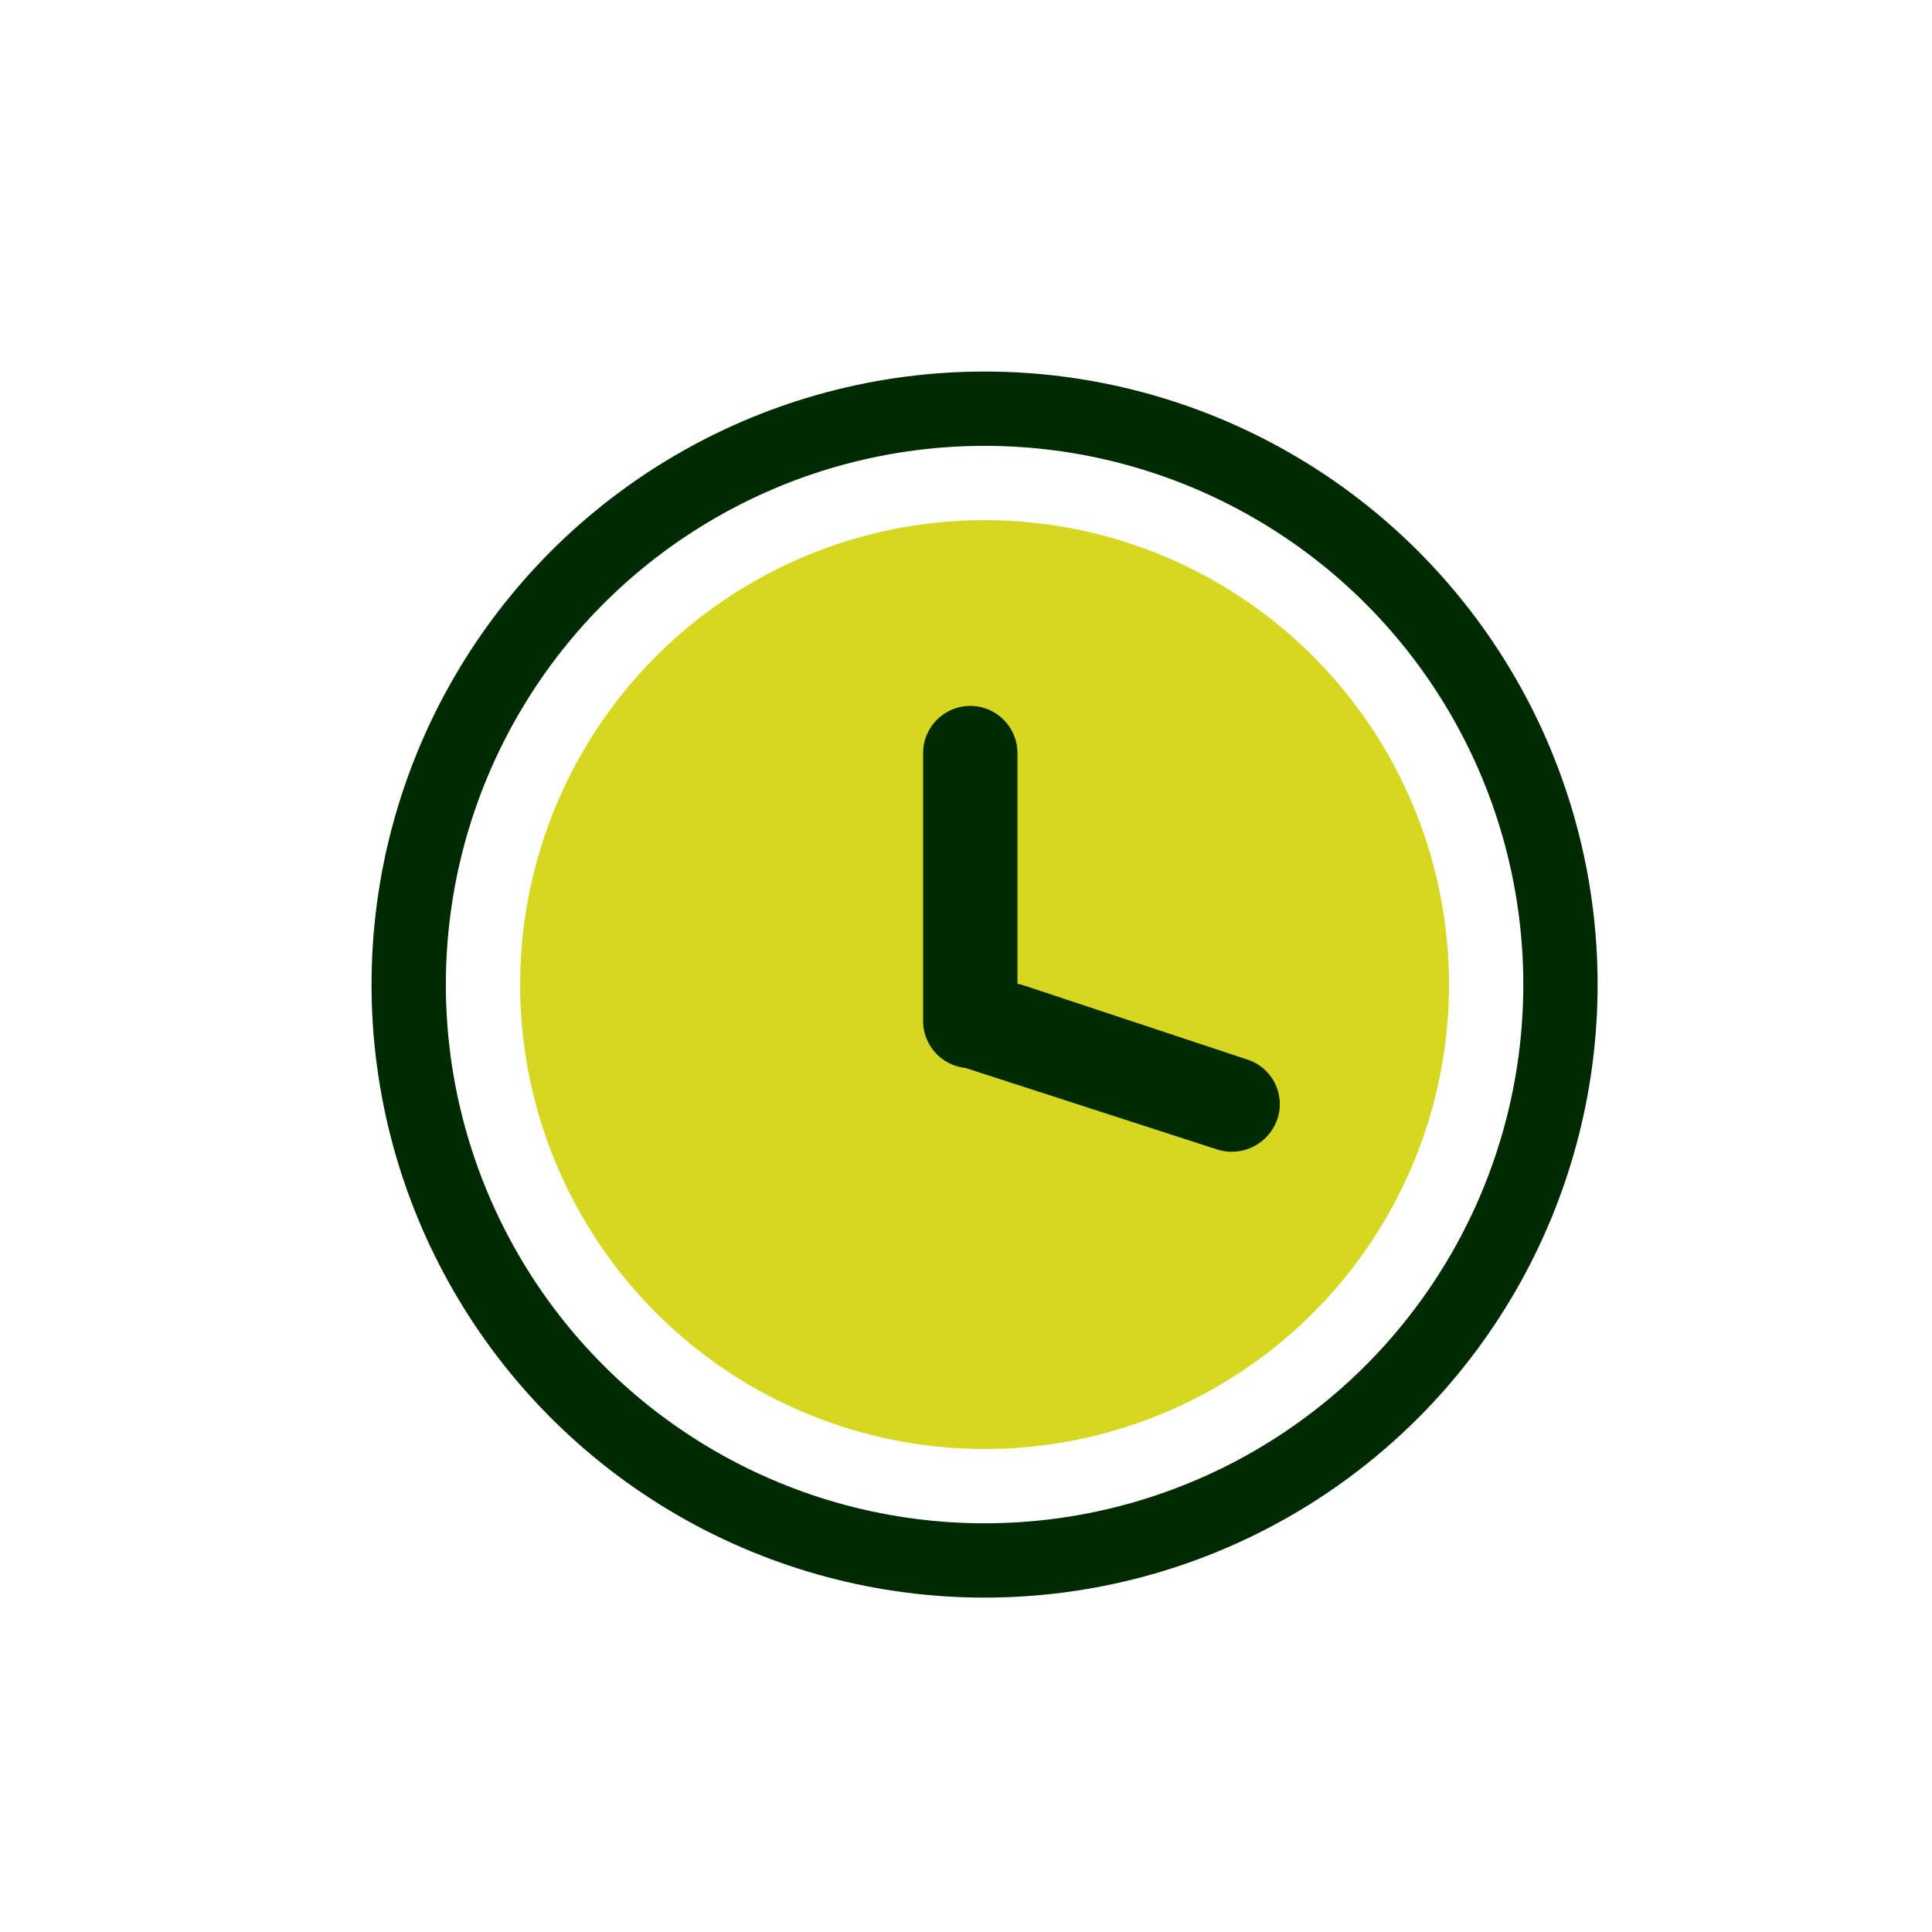 <?xml version="1.0" encoding="UTF-8"?>
<svg width="52px" height="52px" viewBox="0 0 52 52" version="1.1" xmlns="http://www.w3.org/2000/svg" xmlns:xlink="http://www.w3.org/1999/xlink">
    <!-- Generator: Sketch 61.2 (89653) - https://sketch.com -->
    <title>scheduleiconActive</title>
    <desc>Created with Sketch.</desc>
    <g id="scheduleiconActive" stroke="none" stroke-width="1" fill="none" fill-rule="evenodd">
        <circle id="Oval" fill="#D5D721" cx="26.5" cy="26.5" r="12.5"></circle>
        <g id="Group-4-Copy-3" transform="translate(11, 11)">
            <circle id="Oval" stroke="#002A02" stroke-width="2" cx="15.5" cy="15.5" r="15.5"></circle>
            <g id="Group-3" transform="translate(13, 8)" fill="#002A02">
                <path d="M2.115,0 C2.816,-1.28767349e-16 3.385,0.568 3.385,1.269 L3.385,8.481 C3.385,9.182 2.816,9.75 2.115,9.75 C1.414,9.75 0.846,9.182 0.846,8.481 L0.846,1.269 C0.846,0.568 1.414,1.28767349e-16 2.115,0 Z" id="Combined-Shape"></path>
                <path d="M5.685,5.014 C6.475,5.23 7.036,5.931 7.074,6.749 L7.366,13.062 C7.398,13.756 6.861,14.345 6.167,14.377 C6.163,14.377 6.158,14.377 6.154,14.377 C5.448,14.402 4.853,13.858 4.815,13.153 L4.434,6.022 C4.405,5.476 4.824,5.009 5.37,4.98 C5.476,4.974 5.583,4.986 5.685,5.014 Z" id="Combined-Shape-Copy" transform="translate(5.9, 9.678) rotate(-69) translate(-5.9, -9.678) "></path>
            </g>
        </g>
    </g>
</svg>